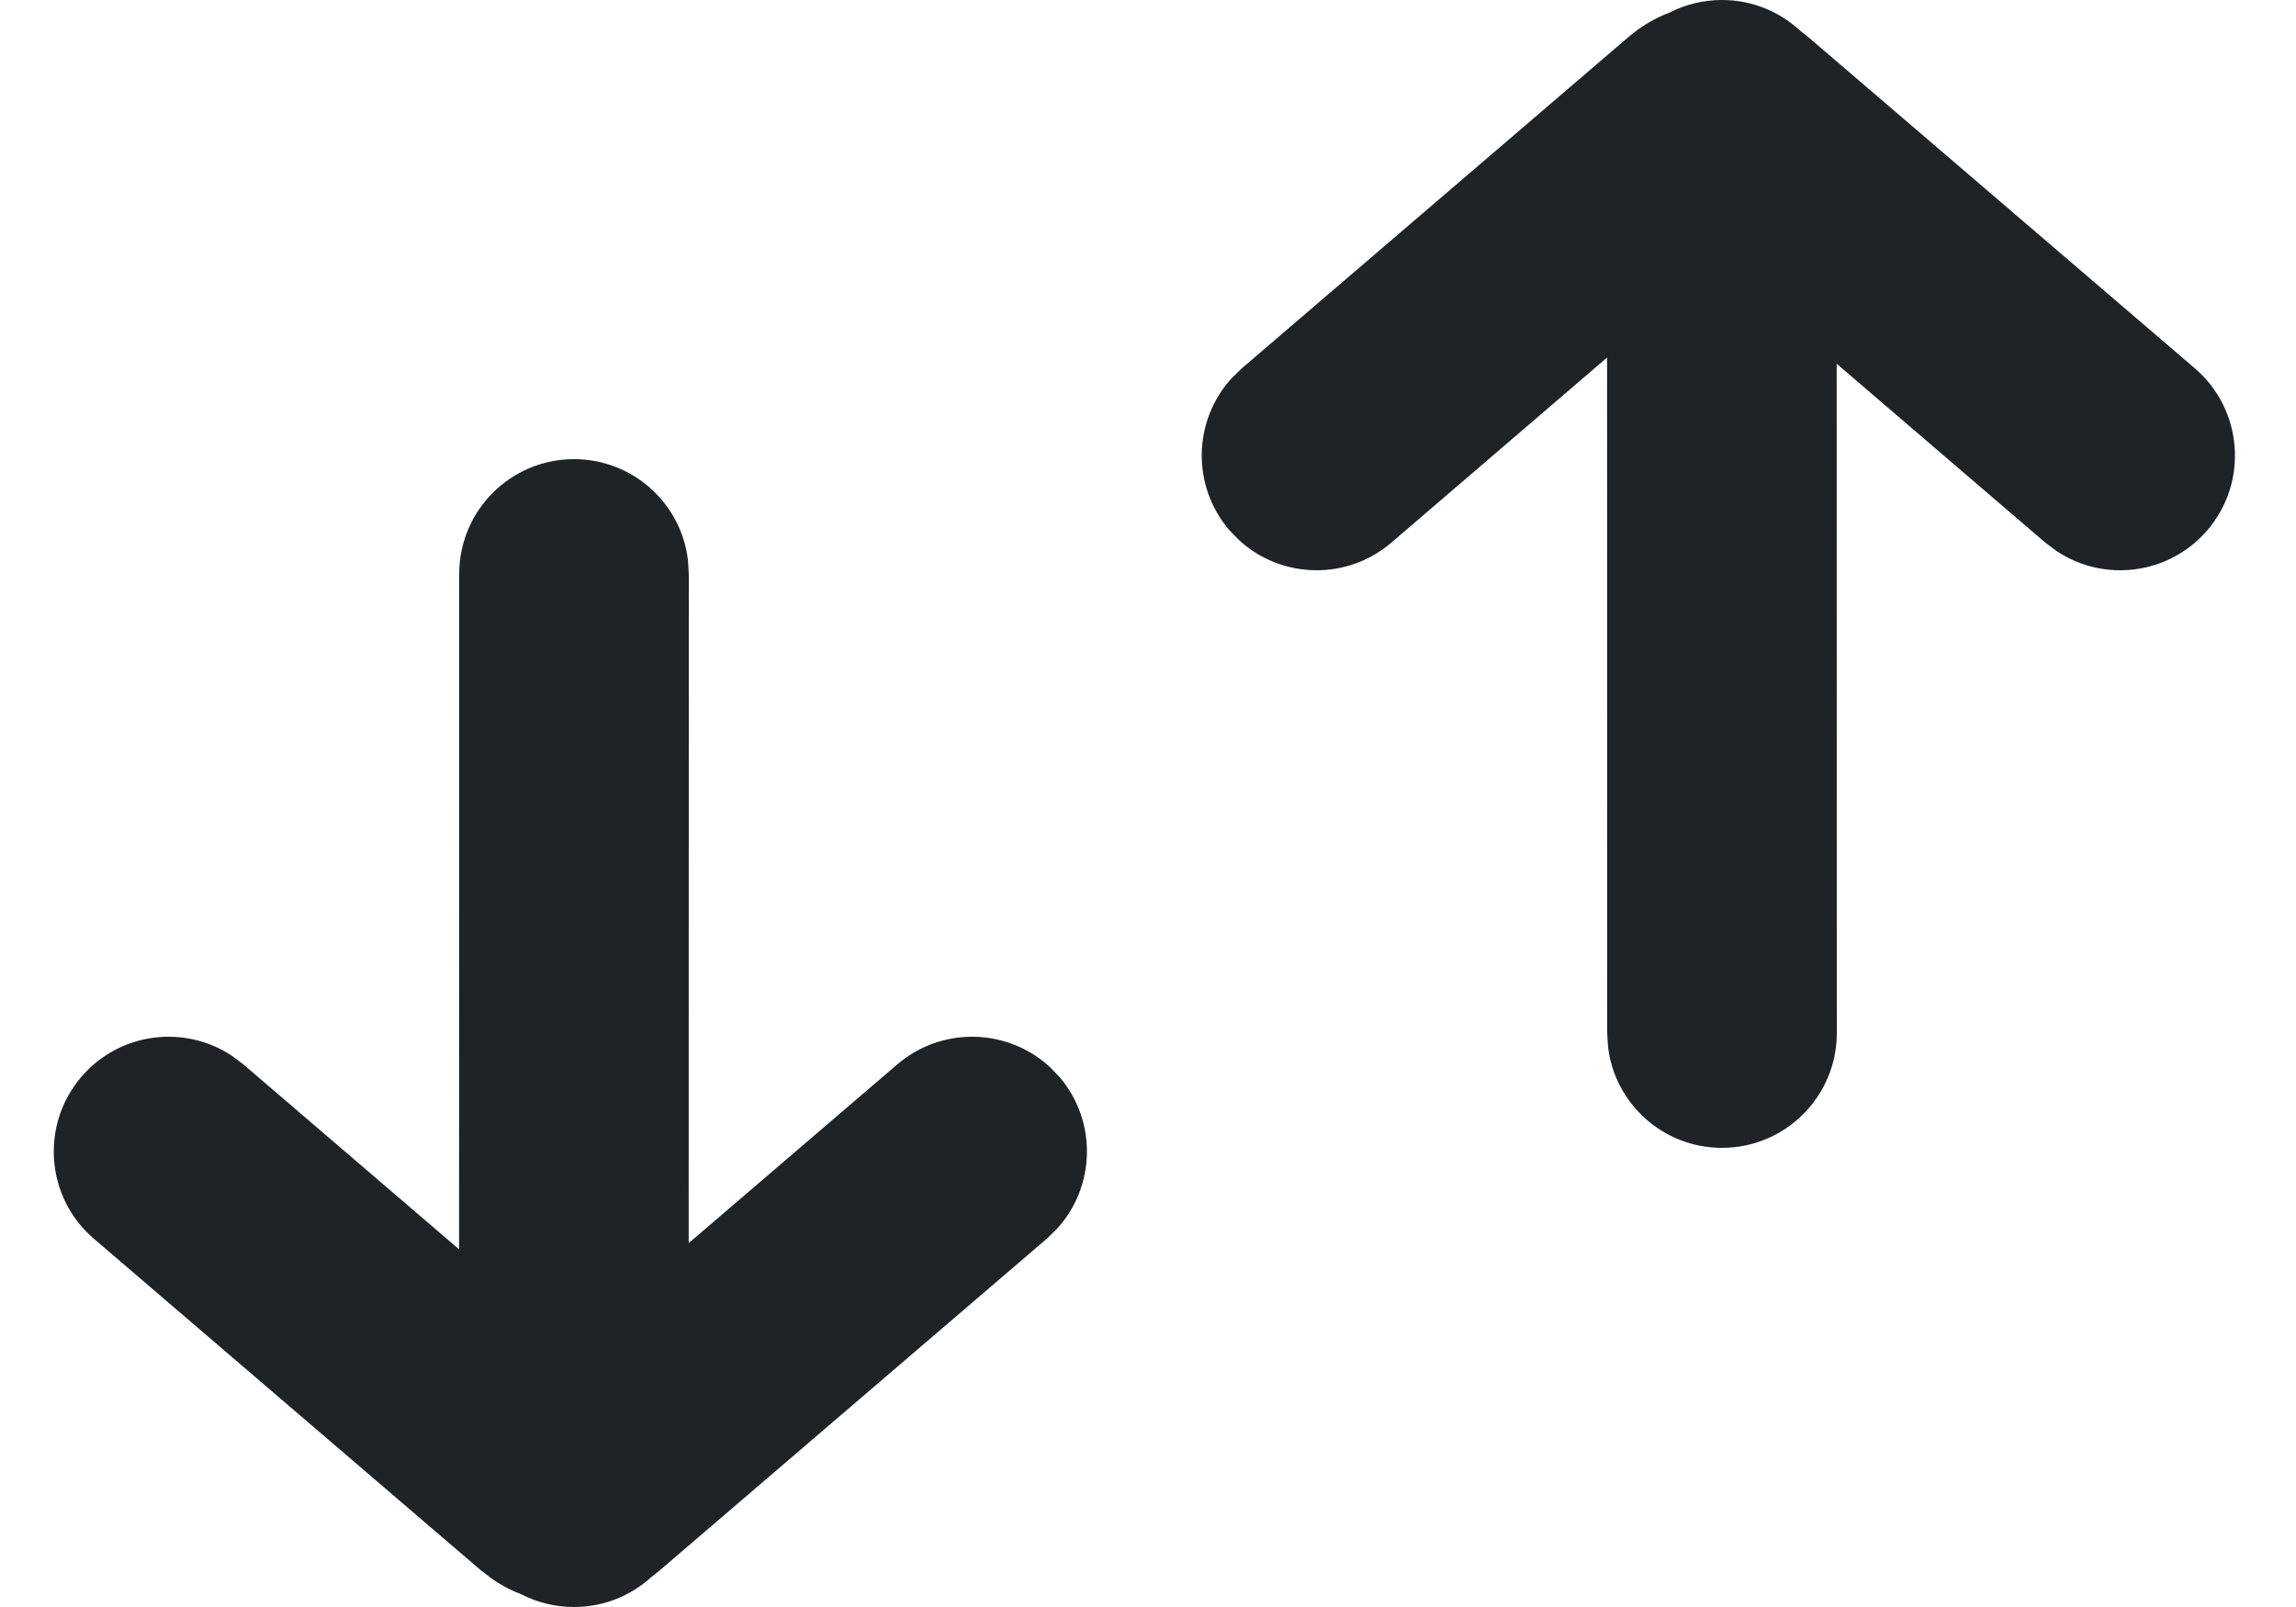 <svg xmlns="http://www.w3.org/2000/svg" fill="#1E2327"  viewBox="0 0 20 14"><path d="M1149,141 C1149.513,141 1149.936,141.386 1149.993,141.883 L1150,142 L1149.999,147.83 L1151.817,146.272 C1152.205,145.941 1152.772,145.957 1153.14,146.291 L1153.228,146.381 C1153.559,146.768 1153.543,147.336 1153.209,147.703 L1153.119,147.791 L1149.749,150.679 L1149.677,150.736 C1149.499,150.9 1149.261,151 1149,151 C1148.836,151 1148.681,150.961 1148.545,150.891 C1148.457,150.858 1148.374,150.815 1148.295,150.761 L1148.187,150.679 L1144.817,147.791 C1144.398,147.432 1144.35,146.8 1144.709,146.381 C1145.041,145.994 1145.604,145.923 1146.019,146.197 L1146.119,146.272 L1147.999,147.884 L1148,142 C1148,141.448 1148.448,141 1149,141 Z M1159,137 C1159.261,137 1159.499,137.1 1159.677,137.264 L1159.749,137.321 L1163.119,140.209 C1163.538,140.568 1163.587,141.2 1163.228,141.619 C1162.896,142.006 1162.332,142.077 1161.918,141.803 L1161.817,141.728 L1159.999,140.169 L1160,146 C1160,146.552 1159.552,147 1159,147 C1158.487,147 1158.064,146.614 1158.007,146.117 L1158,146 L1157.999,140.115 L1156.119,141.728 C1155.732,142.059 1155.164,142.043 1154.797,141.709 L1154.709,141.619 C1154.377,141.232 1154.393,140.664 1154.727,140.297 L1154.817,140.209 L1158.187,137.321 C1158.296,137.228 1158.417,137.157 1158.544,137.109 C1158.681,137.039 1158.836,137 1159,137 Z" transform="translate(-1144 -137)"/></svg>